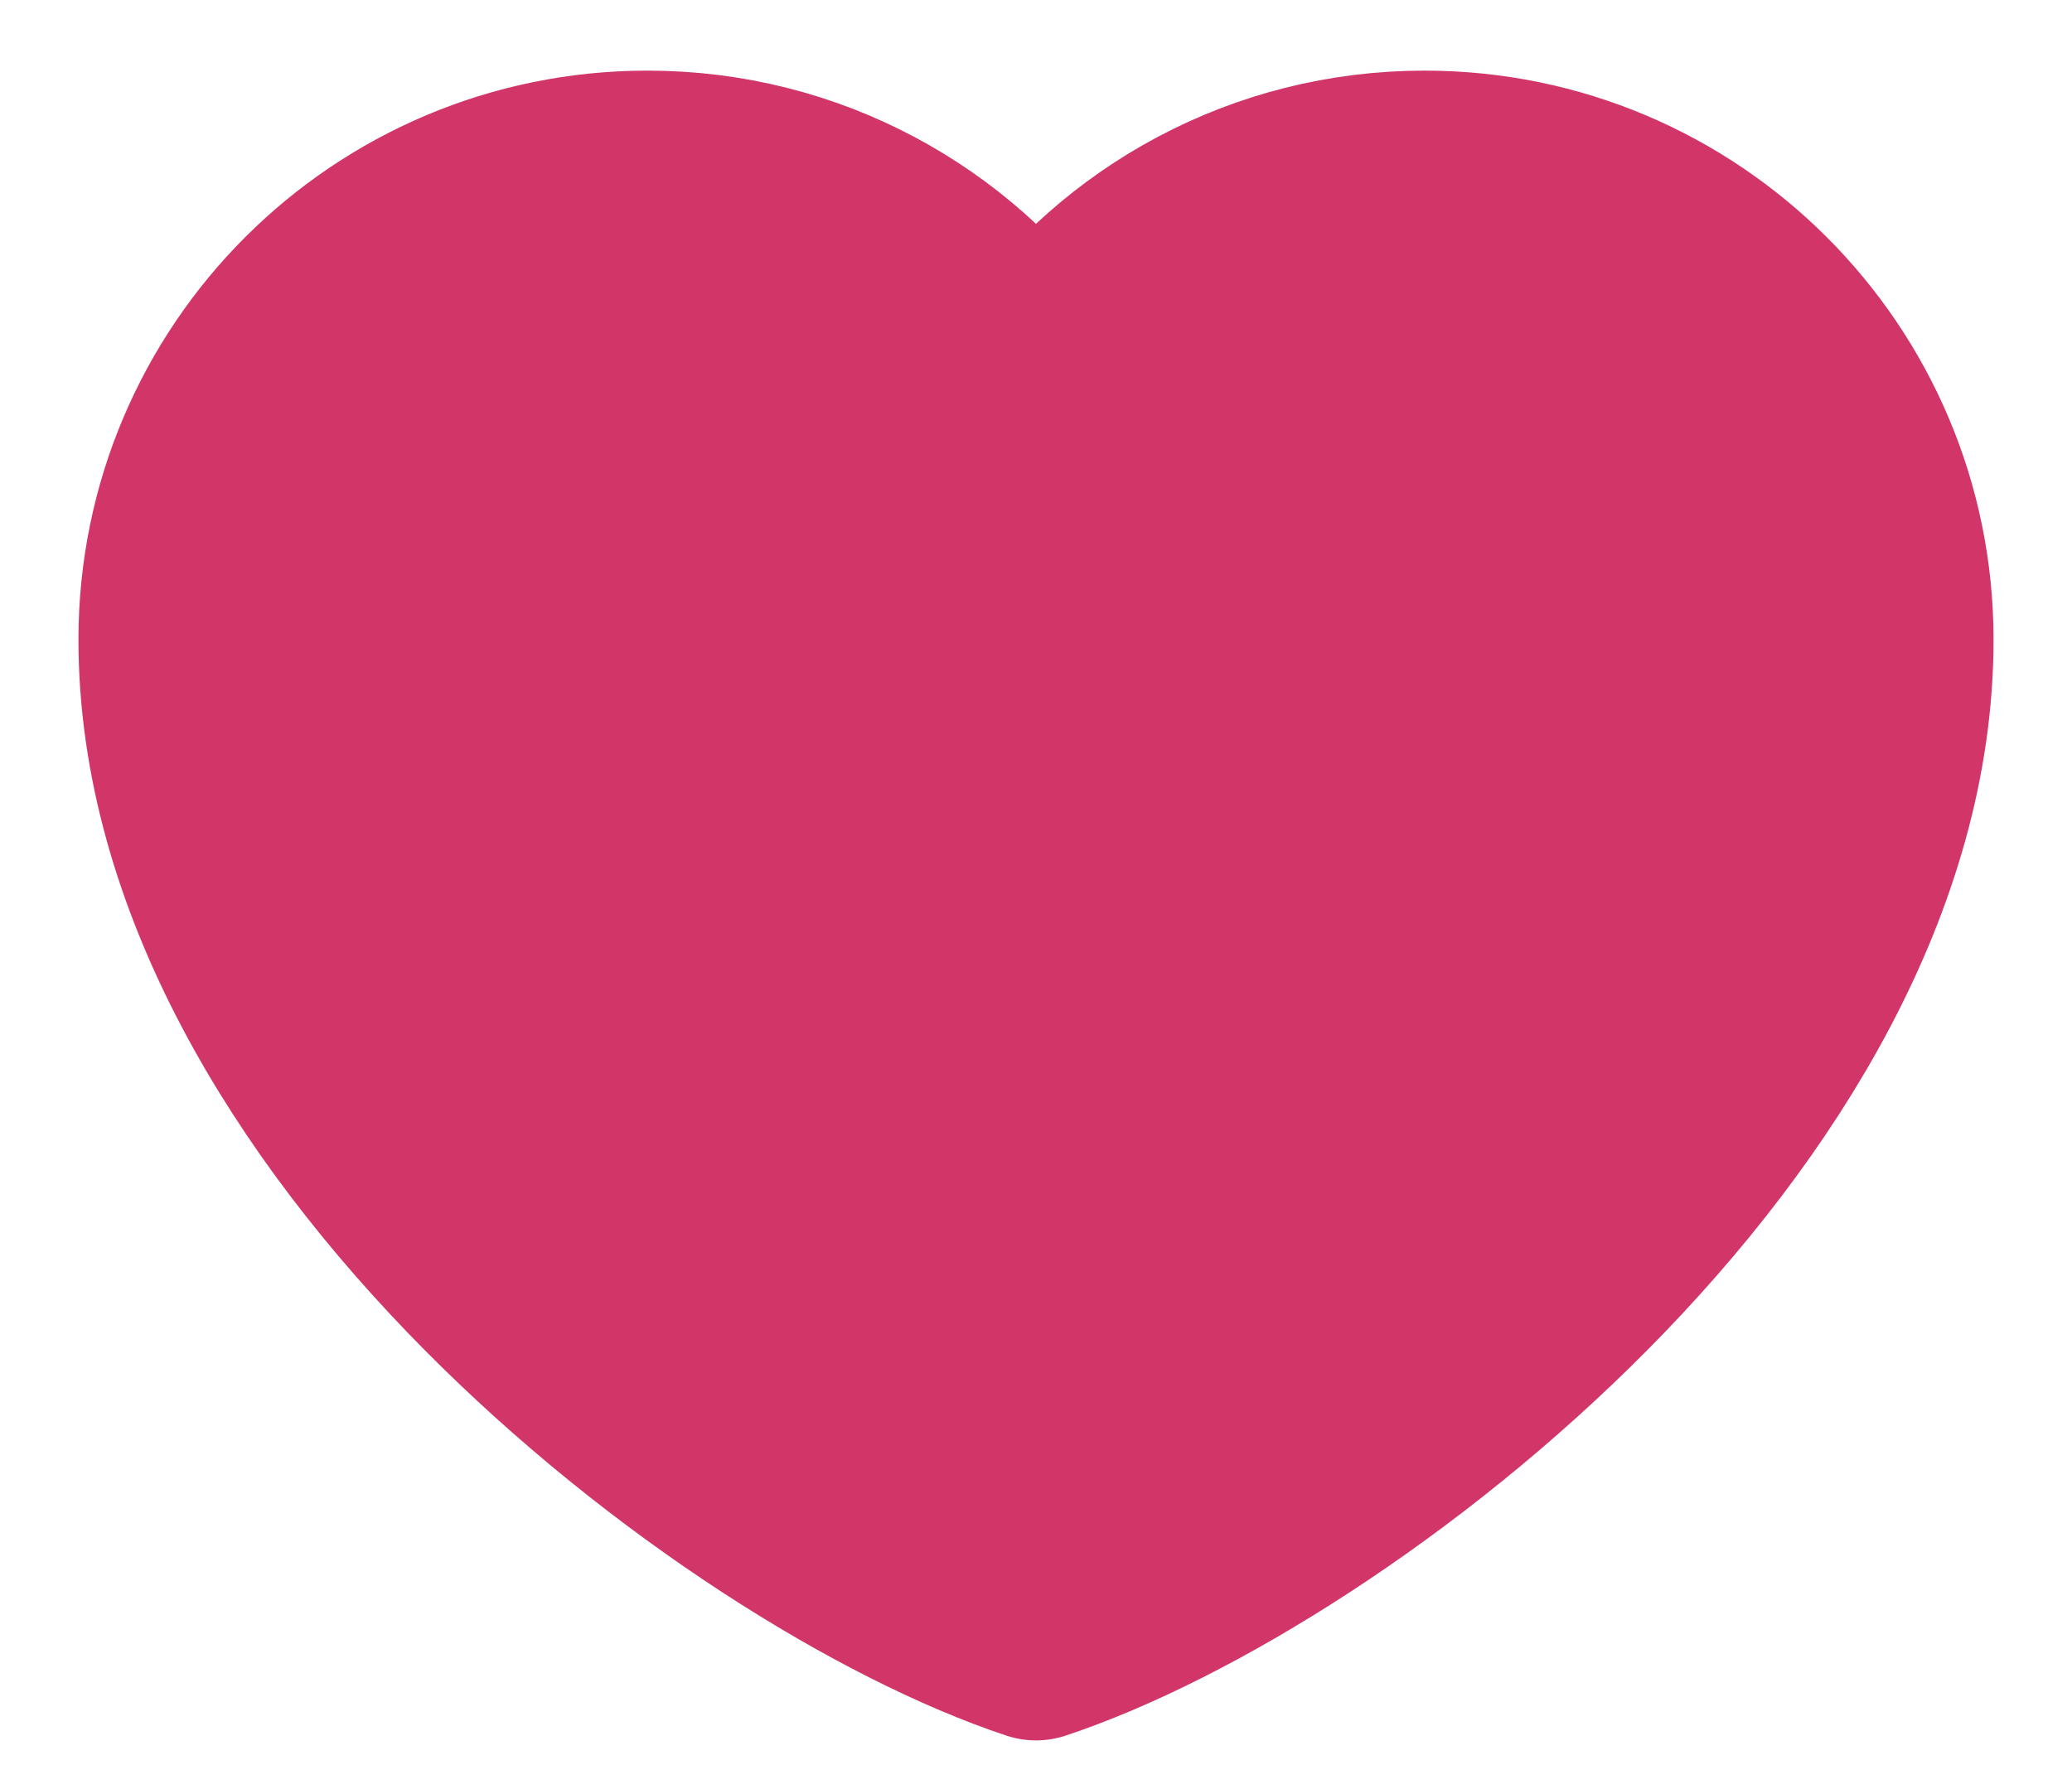 <svg width="22" height="19" viewBox="0 0 22 19" fill="none" xmlns="http://www.w3.org/2000/svg">
<path d="M6.875 1.75C4.09 1.75 1.833 4.007 1.833 6.792C1.833 11.833 7.792 16.417 11 17.483C14.208 16.417 20.167 11.833 20.167 6.792C20.167 4.007 17.909 1.75 15.125 1.75C13.42 1.75 11.912 2.596 11 3.892C10.088 2.596 8.58 1.75 6.875 1.75Z" fill="#D23669" stroke="#D23669" stroke-width="2" stroke-linecap="round" stroke-linejoin="round"/>
</svg>
